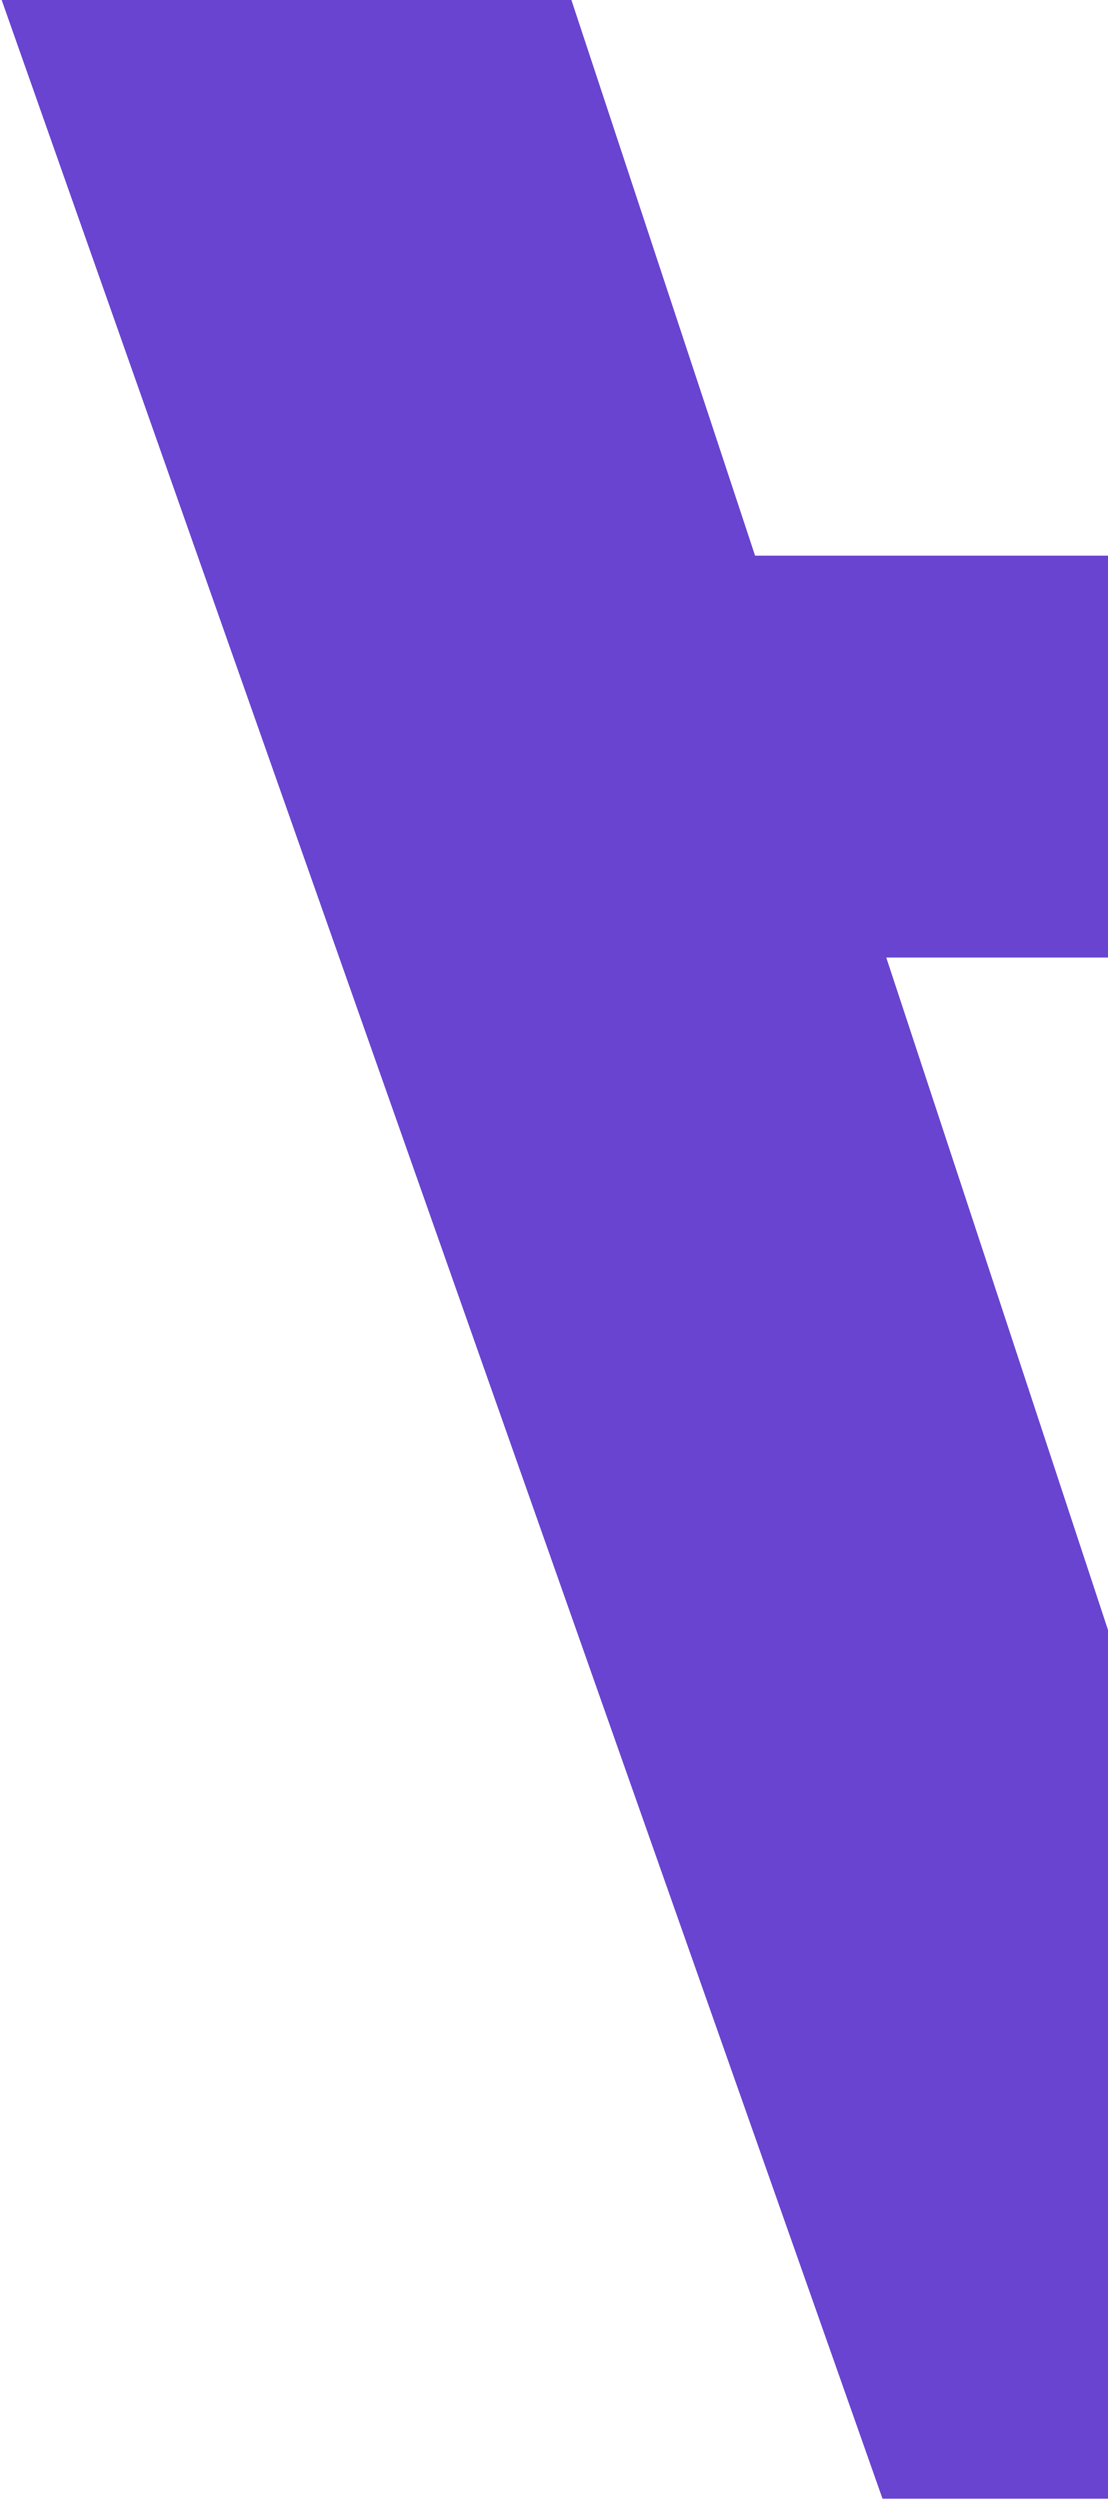 <svg width="196" height="442" viewBox="0 0 196 442" fill="none" xmlns="http://www.w3.org/2000/svg">
<path d="M156.114 441.794H296.021L449.85 0H337.794L305.304 98.245H133.57L101.08 0H0.294L156.114 441.794ZM156.777 169.303H282.096L219.768 360.232L156.777 169.303Z" fill="#6844D0"/>
</svg>
